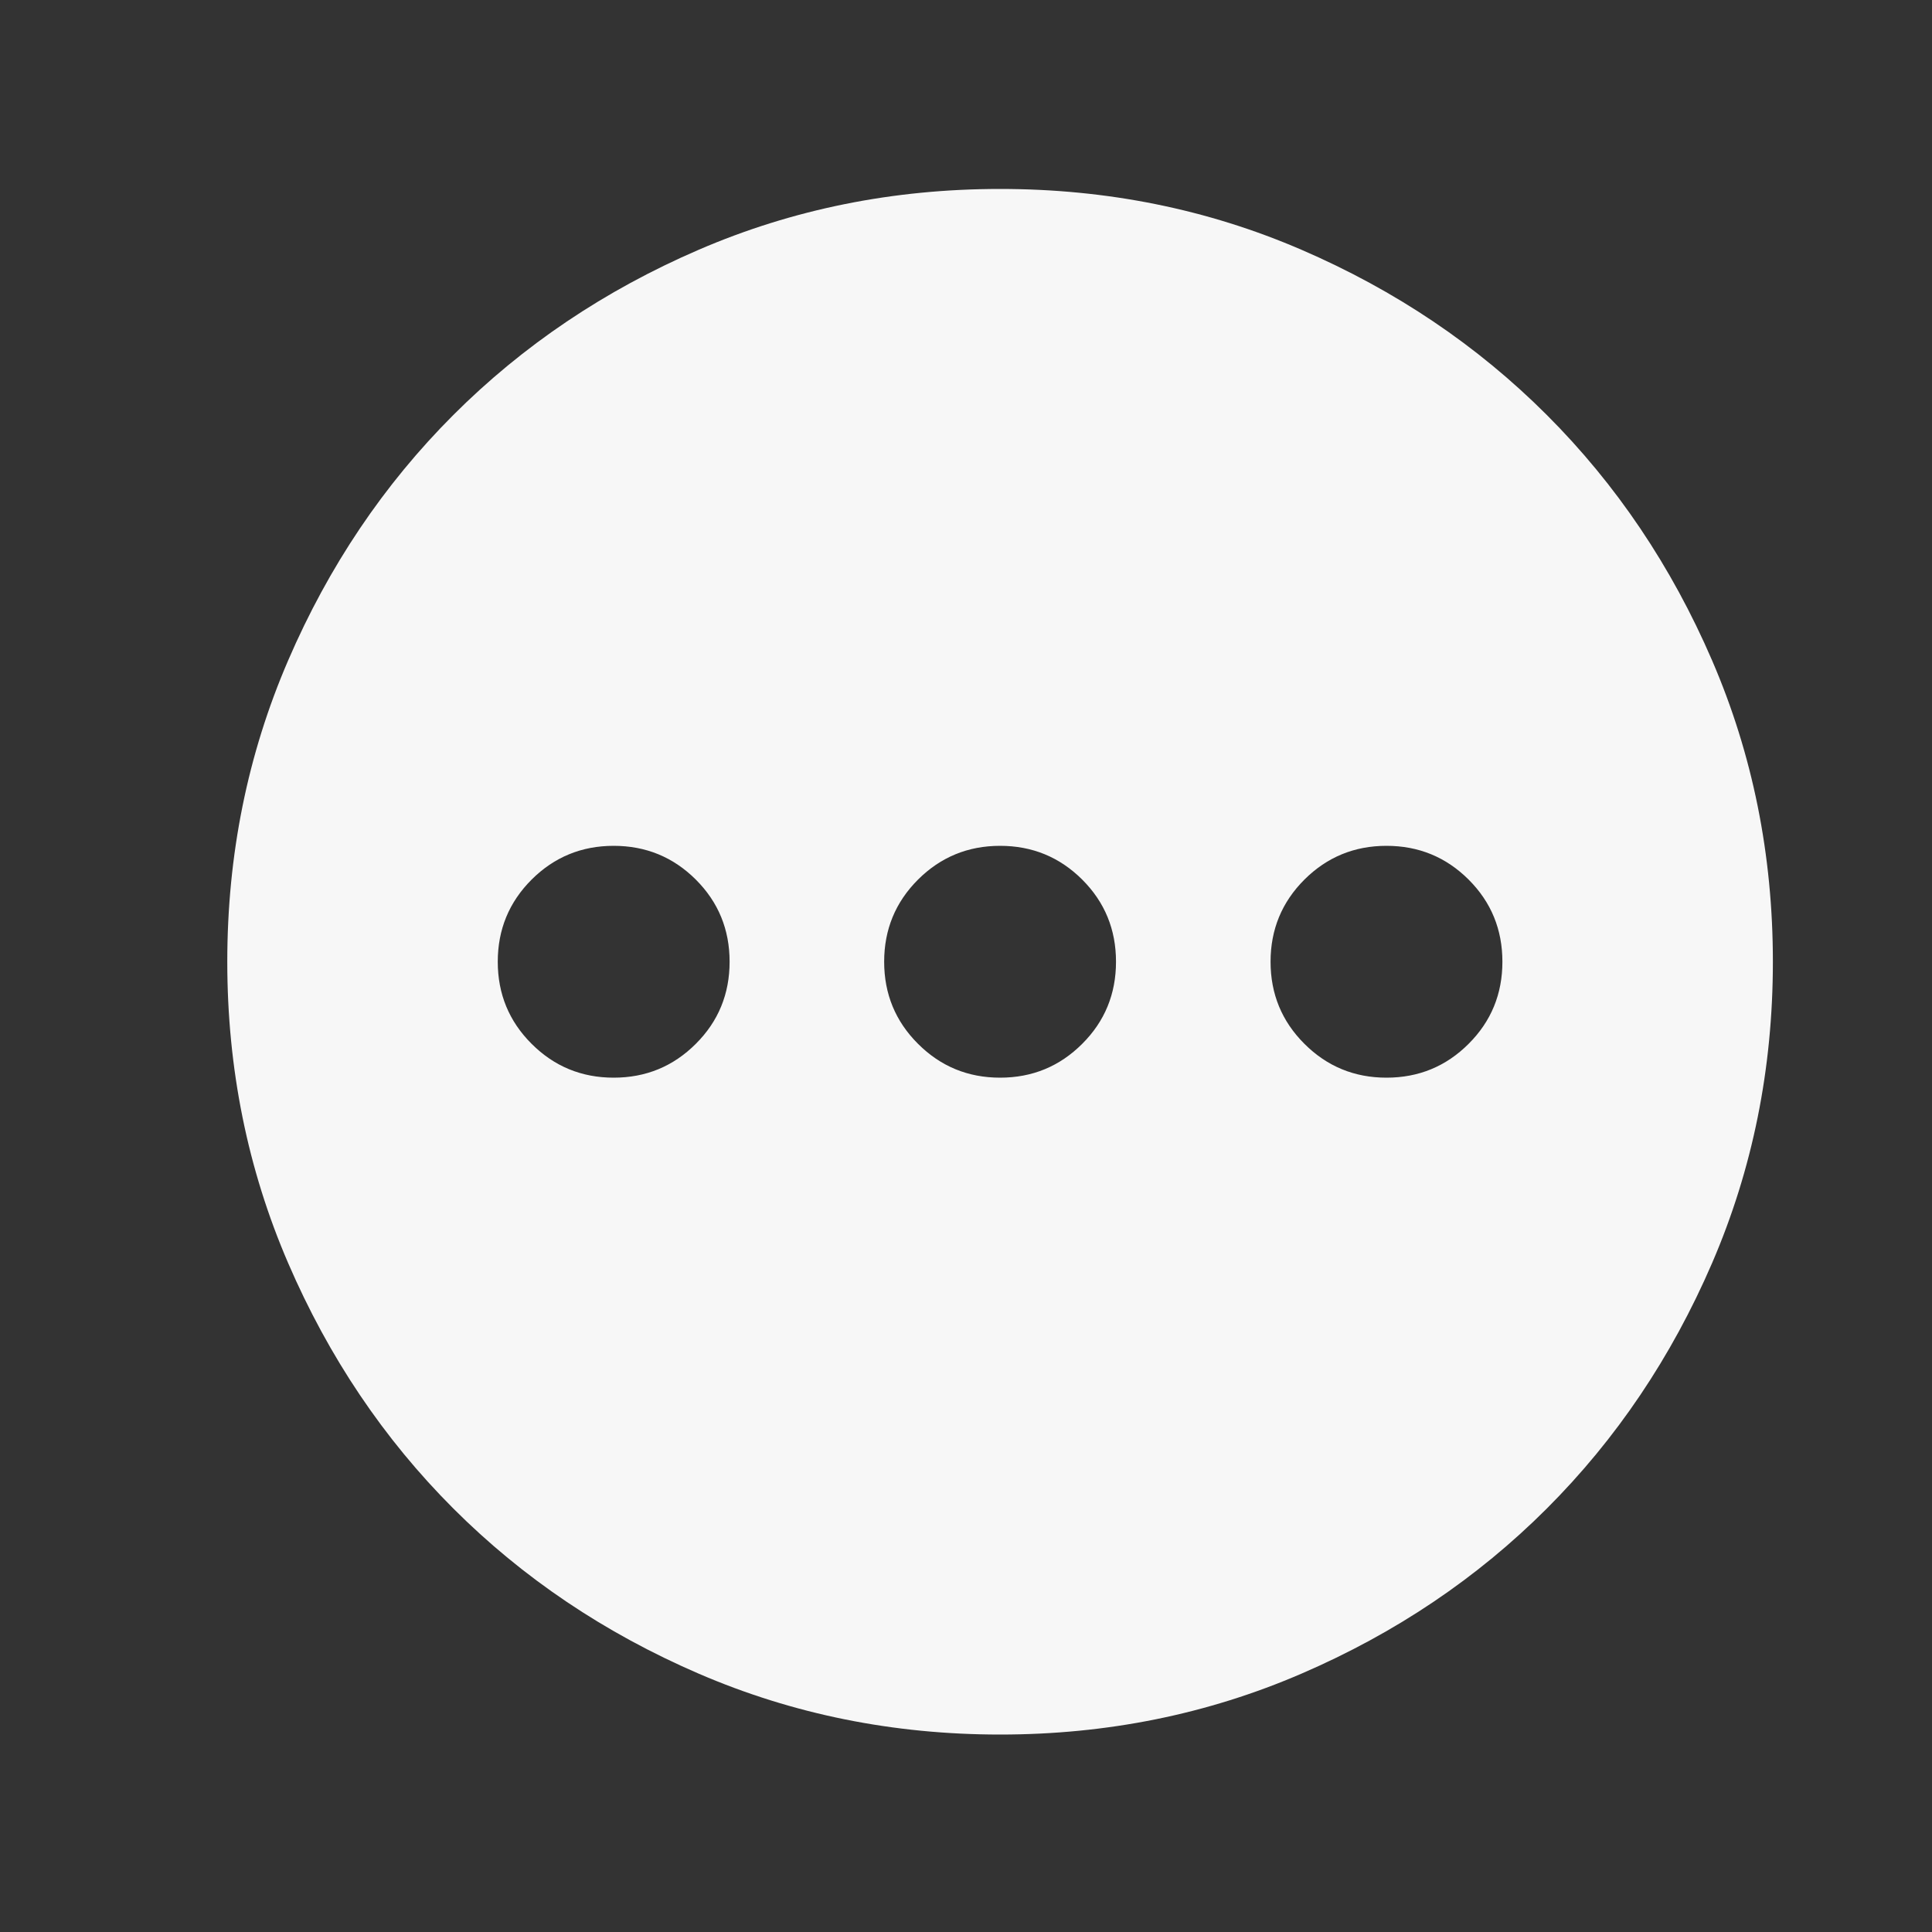 <svg width="25" height="25" viewBox="0 0 25 25" fill="none" xmlns="http://www.w3.org/2000/svg">
<rect x="0" y="0" width="25" height="25" fill="#333333" stroke="none"/>
<mask id="mask0_360_37" style="mask-type:alpha" maskUnits="userSpaceOnUse" x="0" y="0" width="25" height="25">
<rect x="0.941" y="0.445" width="24" height="24" fill="#D9D9D9"/>
</mask>
<g mask="url(#mask0_360_37)">
<path d="M7.941 13.945C8.358 13.945 8.712 13.799 9.004 13.507C9.296 13.216 9.441 12.861 9.441 12.445C9.441 12.028 9.296 11.674 9.004 11.382C8.712 11.091 8.358 10.945 7.941 10.945C7.525 10.945 7.171 11.091 6.879 11.382C6.587 11.674 6.441 12.028 6.441 12.445C6.441 12.861 6.587 13.216 6.879 13.507C7.171 13.799 7.525 13.945 7.941 13.945ZM12.941 13.945C13.358 13.945 13.712 13.799 14.004 13.507C14.296 13.216 14.441 12.861 14.441 12.445C14.441 12.028 14.296 11.674 14.004 11.382C13.712 11.091 13.358 10.945 12.941 10.945C12.525 10.945 12.171 11.091 11.879 11.382C11.587 11.674 11.441 12.028 11.441 12.445C11.441 12.861 11.587 13.216 11.879 13.507C12.171 13.799 12.525 13.945 12.941 13.945ZM17.941 13.945C18.358 13.945 18.712 13.799 19.004 13.507C19.296 13.216 19.441 12.861 19.441 12.445C19.441 12.028 19.296 11.674 19.004 11.382C18.712 11.091 18.358 10.945 17.941 10.945C17.525 10.945 17.171 11.091 16.879 11.382C16.587 11.674 16.441 12.028 16.441 12.445C16.441 12.861 16.587 13.216 16.879 13.507C17.171 13.799 17.525 13.945 17.941 13.945ZM12.941 22.445C11.558 22.445 10.258 22.182 9.041 21.657C7.825 21.132 6.766 20.42 5.866 19.52C4.966 18.62 4.254 17.561 3.729 16.345C3.204 15.128 2.941 13.828 2.941 12.445C2.941 11.061 3.204 9.761 3.729 8.545C4.254 7.328 4.966 6.27 5.866 5.37C6.766 4.47 7.825 3.757 9.041 3.232C10.258 2.707 11.558 2.445 12.941 2.445C14.325 2.445 15.625 2.707 16.841 3.232C18.058 3.757 19.116 4.47 20.016 5.37C20.916 6.27 21.629 7.328 22.154 8.545C22.679 9.761 22.941 11.061 22.941 12.445C22.941 13.828 22.679 15.128 22.154 16.345C21.629 17.561 20.916 18.62 20.016 19.52C19.116 20.42 18.058 21.132 16.841 21.657C15.625 22.182 14.325 22.445 12.941 22.445Z" fill="#F7F7F7"/>
</g>
</svg>
